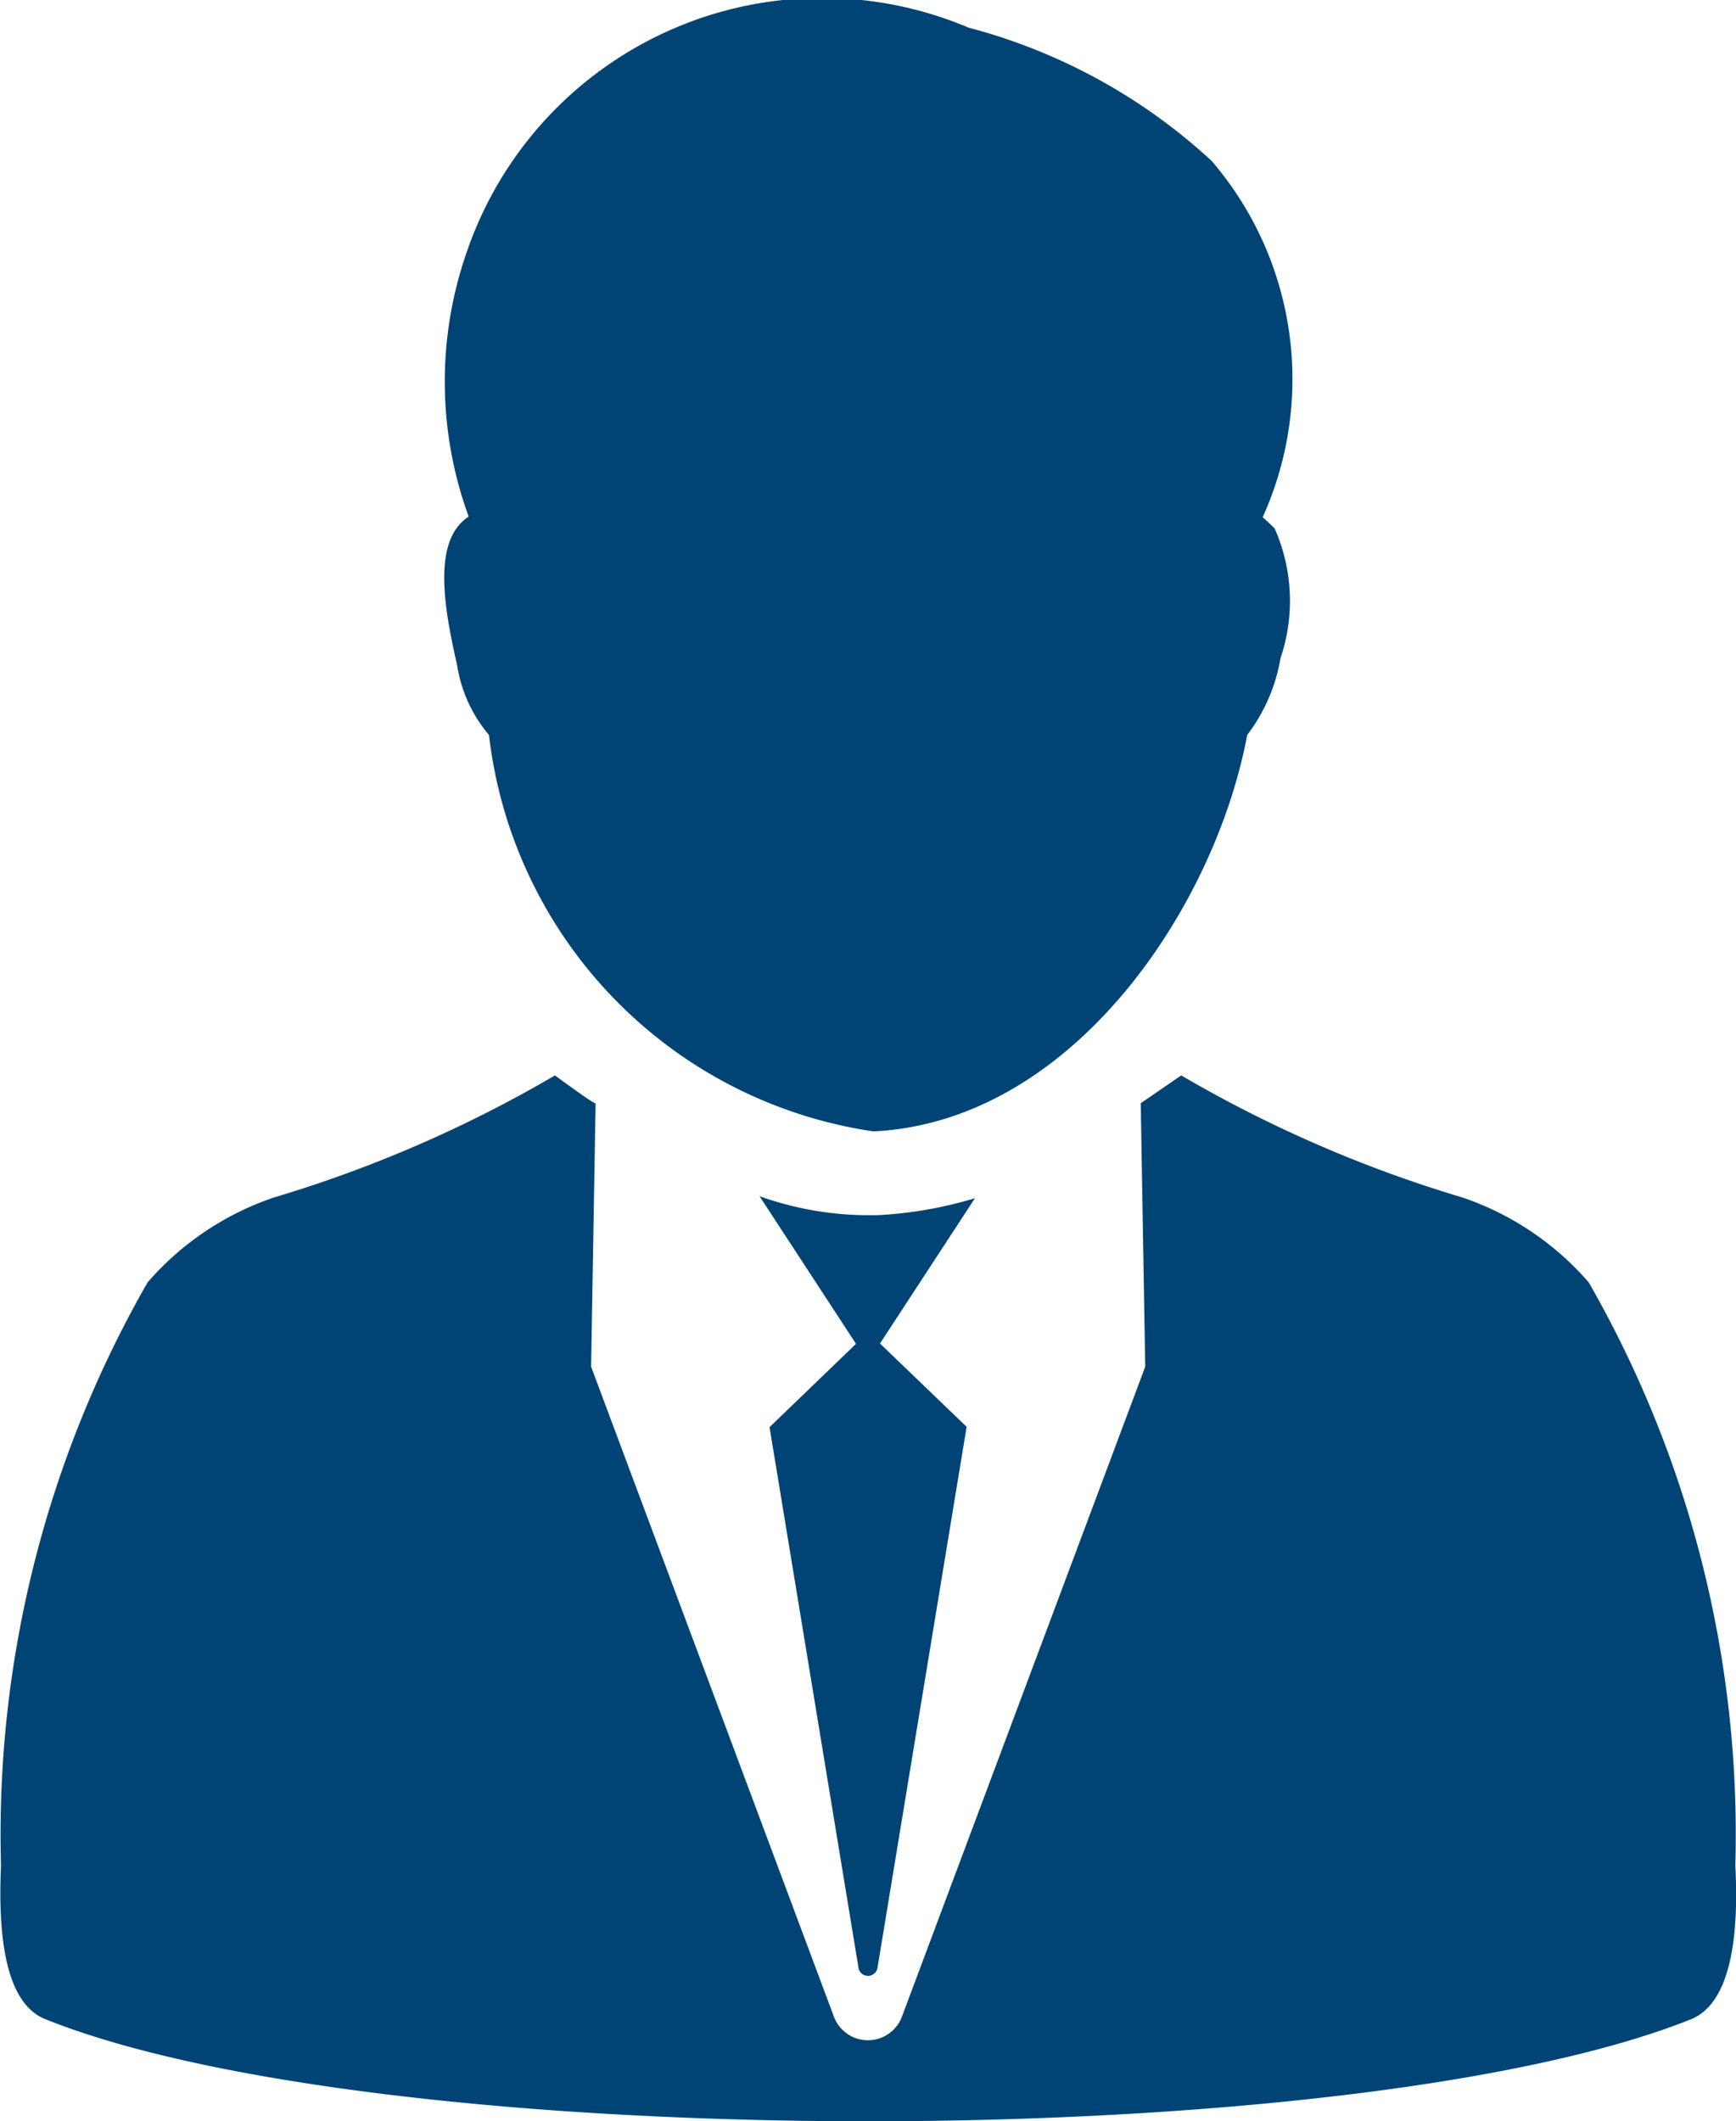 <svg xmlns="http://www.w3.org/2000/svg" width="10.42" height="12.73" viewBox="0 0 10.42 12.73">
  <g id="employment_type" transform="translate(-2.352 0)">
    <g id="Group_42259" data-name="Group 42259" transform="translate(2.352 0)">
      <path id="Path_24098" data-name="Path 24098" d="M7.858,3.994a.848.848,0,0,0,.191.417A2.721,2.721,0,0,0,10.357,6.79c1.2-.059,2.052-1.353,2.243-2.379a1.046,1.046,0,0,0,.2-.461,1.073,1.073,0,0,0-.035-.778c-.008-.01-.062-.059-.072-.068A2.011,2.011,0,0,0,12.387.966a3.439,3.439,0,0,0-1.459-.8A2.255,2.255,0,0,0,7.914,1.517,2.361,2.361,0,0,0,7.927,3.1a.28.28,0,0,0-.071.068C7.714,3.36,7.806,3.758,7.858,3.994Z" transform="translate(-5.114 0)" fill="#004475"/>
      <path id="Path_24099" data-name="Path 24099" d="M12.768,17.882a6.658,6.658,0,0,0-.88-3.5,1.745,1.745,0,0,0-.757-.509,7.7,7.7,0,0,1-1.689-.733l-.243.167.027,1.581-1.46,3.9a.218.218,0,0,1-.409,0L5.9,14.888s.027-1.576.027-1.581c0,.013-.244-.167-.244-.167a7.681,7.681,0,0,1-1.688.733,1.745,1.745,0,0,0-.757.509,6.663,6.663,0,0,0-.88,3.5c-.028.623.1.855.266.922,2.037.817,7.842.817,9.879,0C12.667,18.737,12.8,18.5,12.768,17.882Z" transform="translate(-2.352 -6.686)" fill="#004475"/>
      <path id="Path_24100" data-name="Path 24100" d="M12.337,14.73h-.066a1.952,1.952,0,0,1-.637-.114l.579.886-.519.5.534,3.245a.057.057,0,0,0,.057.048.058.058,0,0,0,.057-.048L12.877,16l-.52-.5.57-.872A2.445,2.445,0,0,1,12.337,14.73Z" transform="translate(-7.075 -7.437)" fill="#004475"/>
    </g>
  </g>
</svg>
